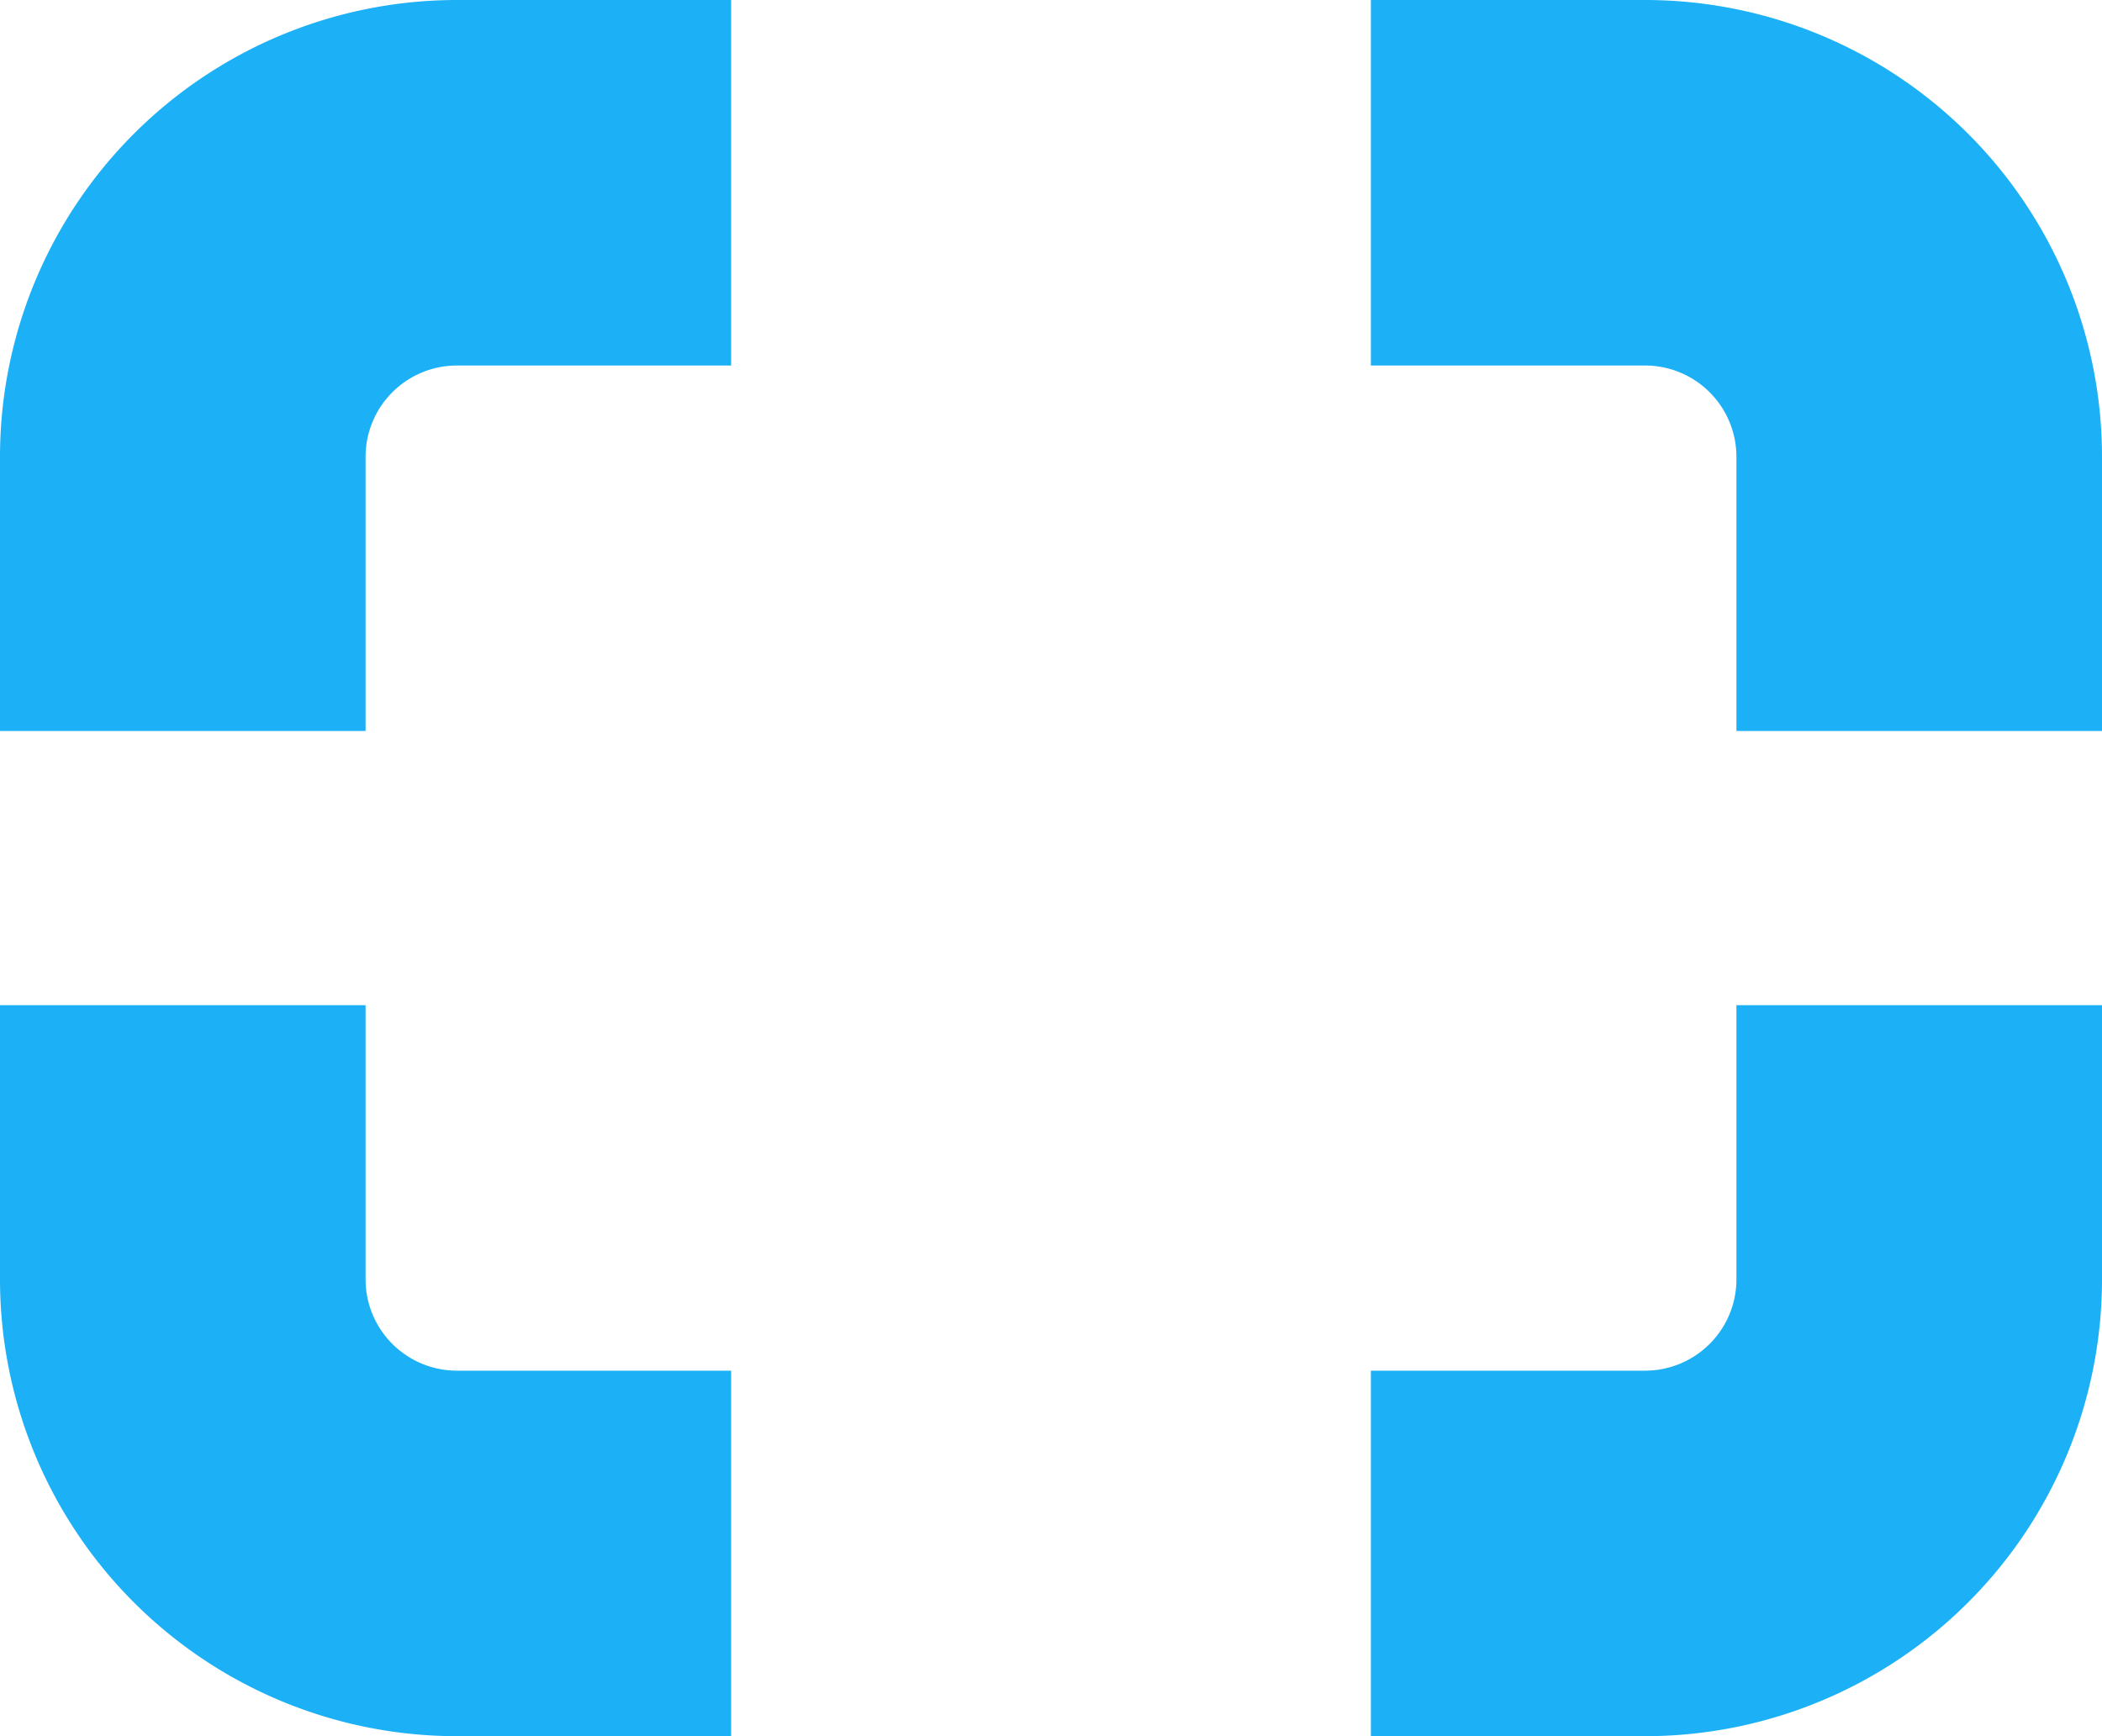 <svg width="23" height="19" viewBox="0 0 23 19" version="1.1" xmlns="http://www.w3.org/2000/svg">
	<g stroke="#1CB0F6" stroke-width="4" fill="none" >
		<path d="M5,2
			l 3,0  m 7,0  l 3,0  a 3,3,90,0,1,3,3
			l 0,3  m 0,3  l 0,3  a 3,3,90,0,1,-3,3
			l -3,0 m -7,0 l -3,0 a 3,3,90,0,1,-3,-3
			l 0,-3 m 0,-3 l 0,-3 a 3,3,90,0,1,3,-3"/>
	</g>
</svg>
